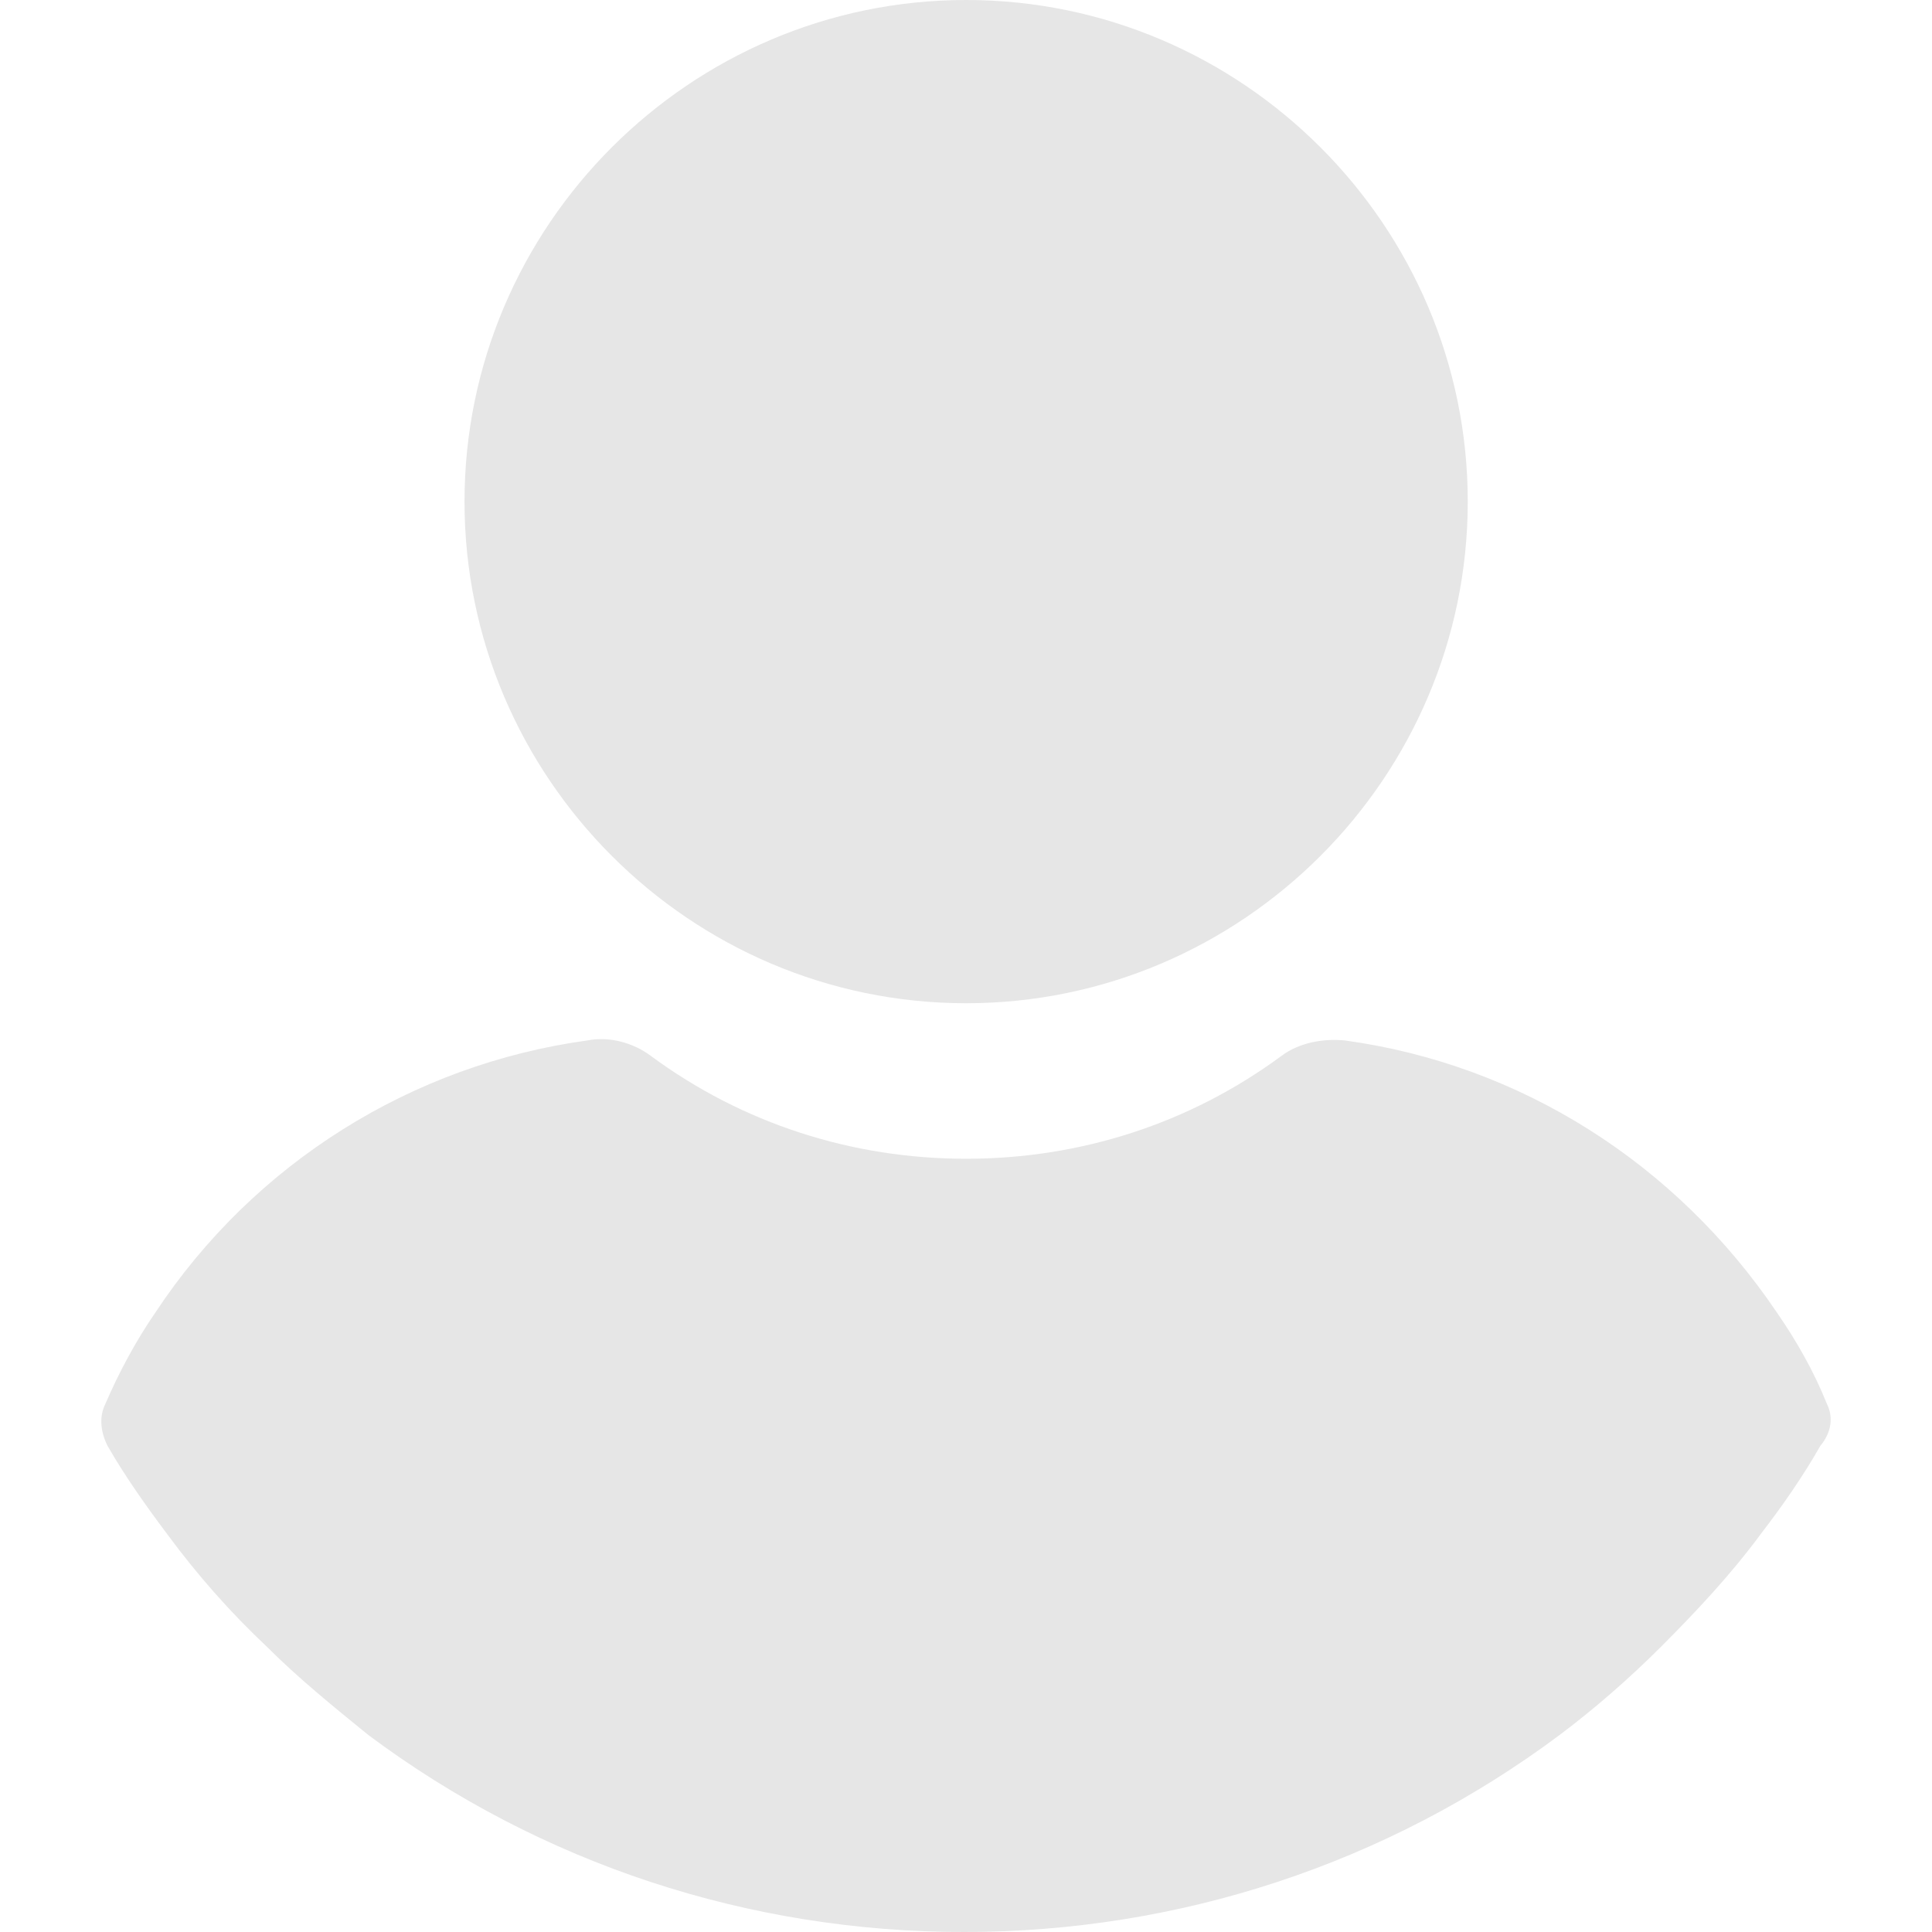 <svg xmlns="http://www.w3.org/2000/svg" version="1.1" xmlns:xlink="http://www.w3.org/1999/xlink" xmlns:svgjs="http://svgjs.com/svgjs" width="512" height="512" x="0" y="0" viewBox="0 0 460.8 460.8" style="enable-background:new 0 0 512 512" xml:space="preserve" class=""><g>
<g>
	<g>
		<path d="M230.432,0c-65.829,0-119.641,53.812-119.641,119.641s53.812,119.641,119.641,119.641s119.641-53.812,119.641-119.641
			S296.261,0,230.432,0z" fill="#e6e6e6" data-original="#000000" class=""></path>
	</g>
</g>
<g>
	<g>
		<path d="M435.755,334.89c-3.135-7.837-7.314-15.151-12.016-21.943c-24.033-35.527-61.126-59.037-102.922-64.784
			c-5.224-0.522-10.971,0.522-15.151,3.657c-21.943,16.196-48.065,24.555-75.233,24.555s-53.29-8.359-75.233-24.555
			c-4.18-3.135-9.927-4.702-15.151-3.657c-41.796,5.747-79.412,29.257-102.922,64.784c-4.702,6.792-8.882,14.629-12.016,21.943
			c-1.567,3.135-1.045,6.792,0.522,9.927c4.18,7.314,9.404,14.629,14.106,20.898c7.314,9.927,15.151,18.808,24.033,27.167
			c7.314,7.314,15.673,14.106,24.033,20.898c41.273,30.825,90.906,47.02,142.106,47.02s100.833-16.196,142.106-47.02
			c8.359-6.269,16.718-13.584,24.033-20.898c8.359-8.359,16.718-17.241,24.033-27.167c5.224-6.792,9.927-13.584,14.106-20.898
			C436.8,341.682,437.322,338.024,435.755,334.89z" fill="#e6e6e6" data-original="#000000" class=""></path>
	</g>
</g>
<g>
</g>
<g>
</g>
<g>
</g>
<g>
</g>
<g>
</g>
<g>
</g>
<g>
</g>
<g>
</g>
<g>
</g>
<g>
</g>
<g>
</g>
<g>
</g>
<g>
</g>
<g>
</g>
<g>
</g>
</g></svg>